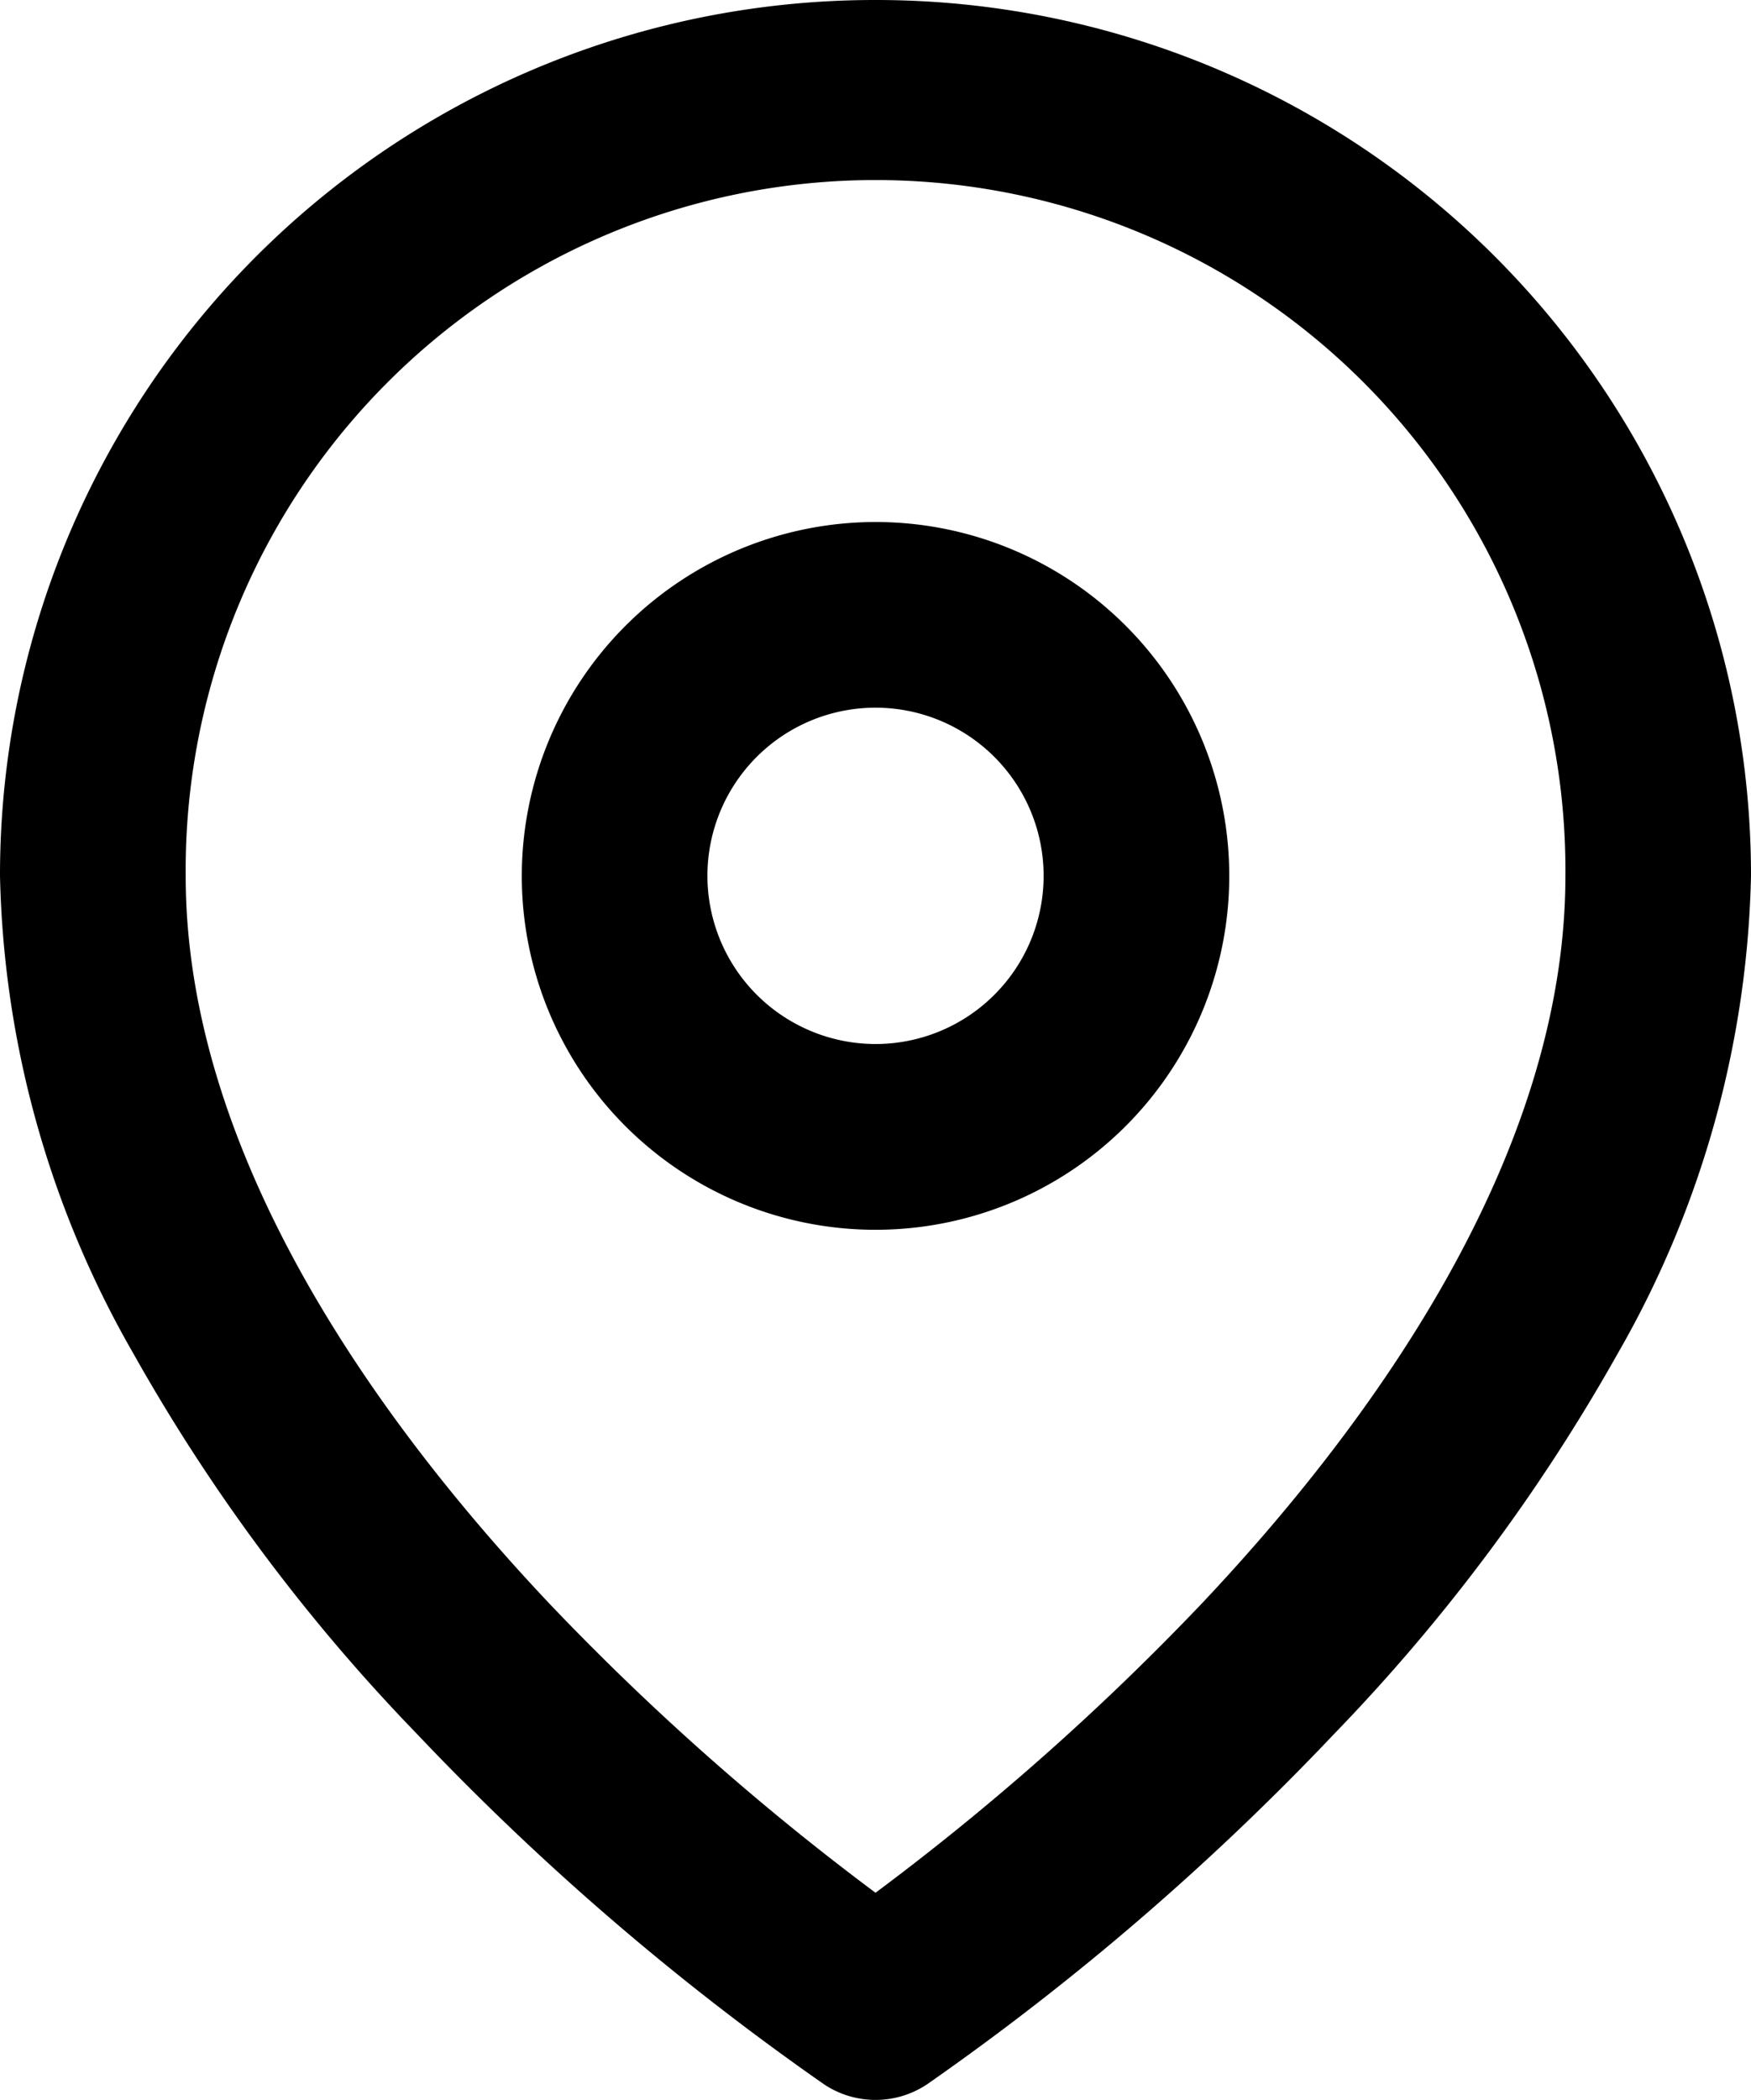 <svg xmlns="http://www.w3.org/2000/svg" width="37.729" height="45.225" viewBox="0 0 37.729 45.225">
  <g id="address_-_icon" data-name="address - icon" transform="translate(-2.5 0.5)">
    <path id="Path_39" data-name="Path 39" d="M21.365-.5A18.851,18.851,0,0,1,40.229,18.365a21.538,21.538,0,0,1-2.879,10.3,39.778,39.778,0,0,1-6.1,8.177,57,57,0,0,1-8.775,7.55,2,2,0,0,1-2.219,0,57,57,0,0,1-8.775-7.55,39.778,39.778,0,0,1-6.1-8.177A21.538,21.538,0,0,1,2.5,18.365,18.851,18.851,0,0,1,21.365-.5Zm0,40.766A55.545,55.545,0,0,0,28.4,34.031c3.572-3.783,7.83-9.572,7.83-15.666a14.865,14.865,0,1,0-29.729,0c0,6.094,4.258,11.883,7.83,15.666A55.541,55.541,0,0,0,21.365,40.266Z" transform="translate(0 0)"/>
    <path id="Path_40" data-name="Path 40" d="M19.122,8.5A7.622,7.622,0,1,1,11.5,16.122,7.63,7.63,0,0,1,19.122,8.5Zm0,11.243A3.622,3.622,0,1,0,15.5,16.122,3.626,3.626,0,0,0,19.122,19.743Z" transform="translate(2.243 2.243)"/>
  </g>
</svg>
